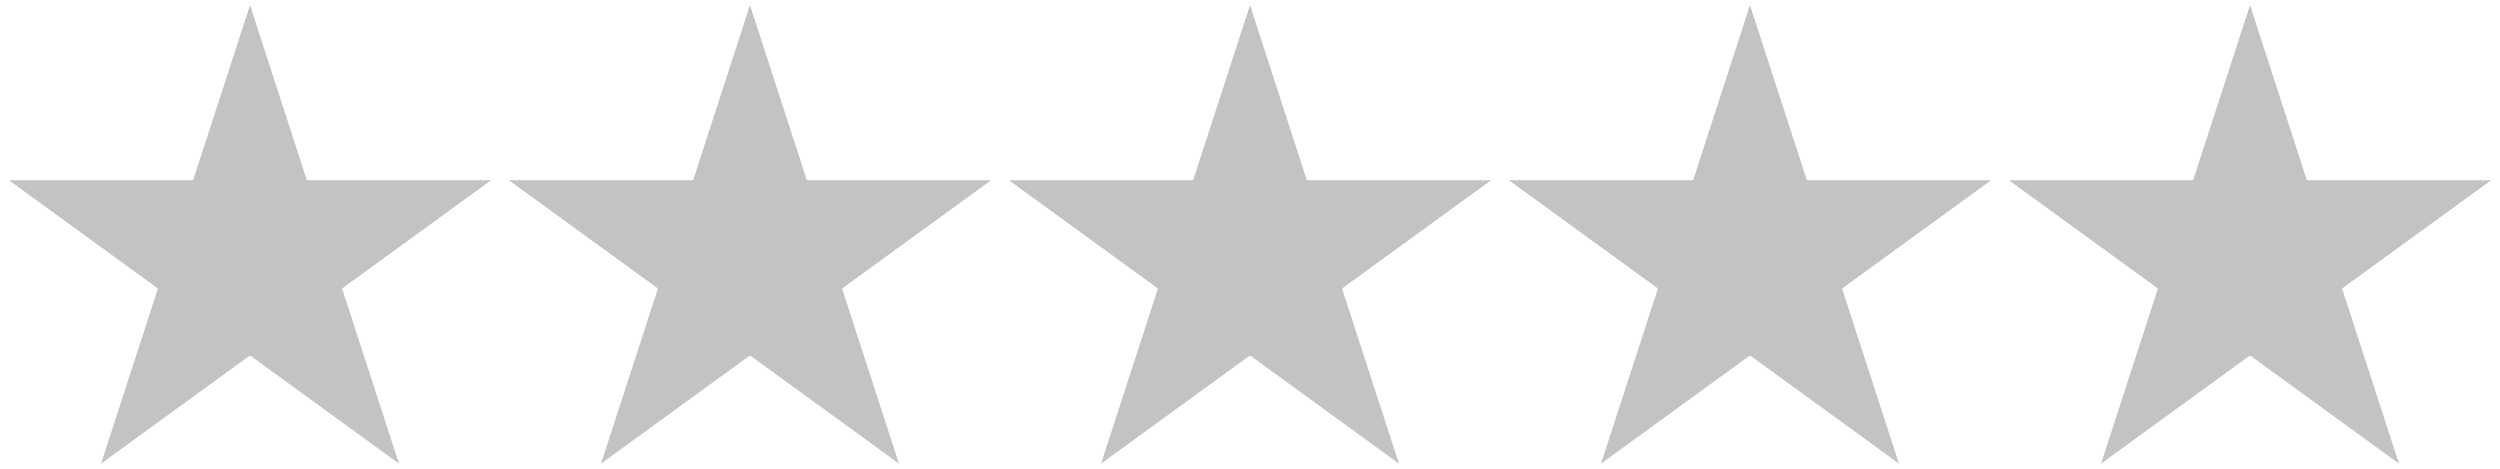 <?xml version="1.0" encoding="utf-8"?>
<!-- Generator: Adobe Illustrator 16.0.2, SVG Export Plug-In . SVG Version: 6.00 Build 0)  -->
<!DOCTYPE svg PUBLIC "-//W3C//DTD SVG 1.1//EN" "http://www.w3.org/Graphics/SVG/1.1/DTD/svg11.dtd">
<svg version="1.1" id="Layer_1" xmlns="http://www.w3.org/2000/svg" xmlns:xlink="http://www.w3.org/1999/xlink" x="0px" y="0px"
	 width="80px" height="15px" viewBox="0 0 80 15" enable-background="new 0 0 80 15" xml:space="preserve">
<polygon fill="#C3C3C3" points="8,0.164 9.82,5.768 15.714,5.768 10.946,9.232 12.767,14.836 8,11.373 3.233,14.836 5.054,9.232 
	0.286,5.768 6.179,5.768 "/>
<polygon fill="#C3C3C3" points="24,0.164 25.82,5.769 31.714,5.769 26.946,9.232 28.767,14.836 24,11.373 19.233,14.836 
	21.054,9.232 16.286,5.769 22.179,5.769 "/>
<polygon fill="#C3C3C3" points="40,0.165 41.82,5.769 47.713,5.769 42.945,9.232 44.766,14.836 40,11.373 35.234,14.836 
	37.054,9.232 32.287,5.769 38.179,5.769 "/>
<polygon fill="#C3C3C3" points="56,0.164 57.821,5.769 63.714,5.769 58.946,9.232 60.767,14.836 56,11.373 51.233,14.836 
	53.054,9.232 48.286,5.769 54.179,5.769 "/>
<polygon fill="#C3C3C3" points="72,0.164 73.821,5.769 79.714,5.769 74.946,9.232 76.767,14.836 72,11.373 67.233,14.836 
	69.054,9.232 64.286,5.769 70.179,5.769 "/>
</svg>
